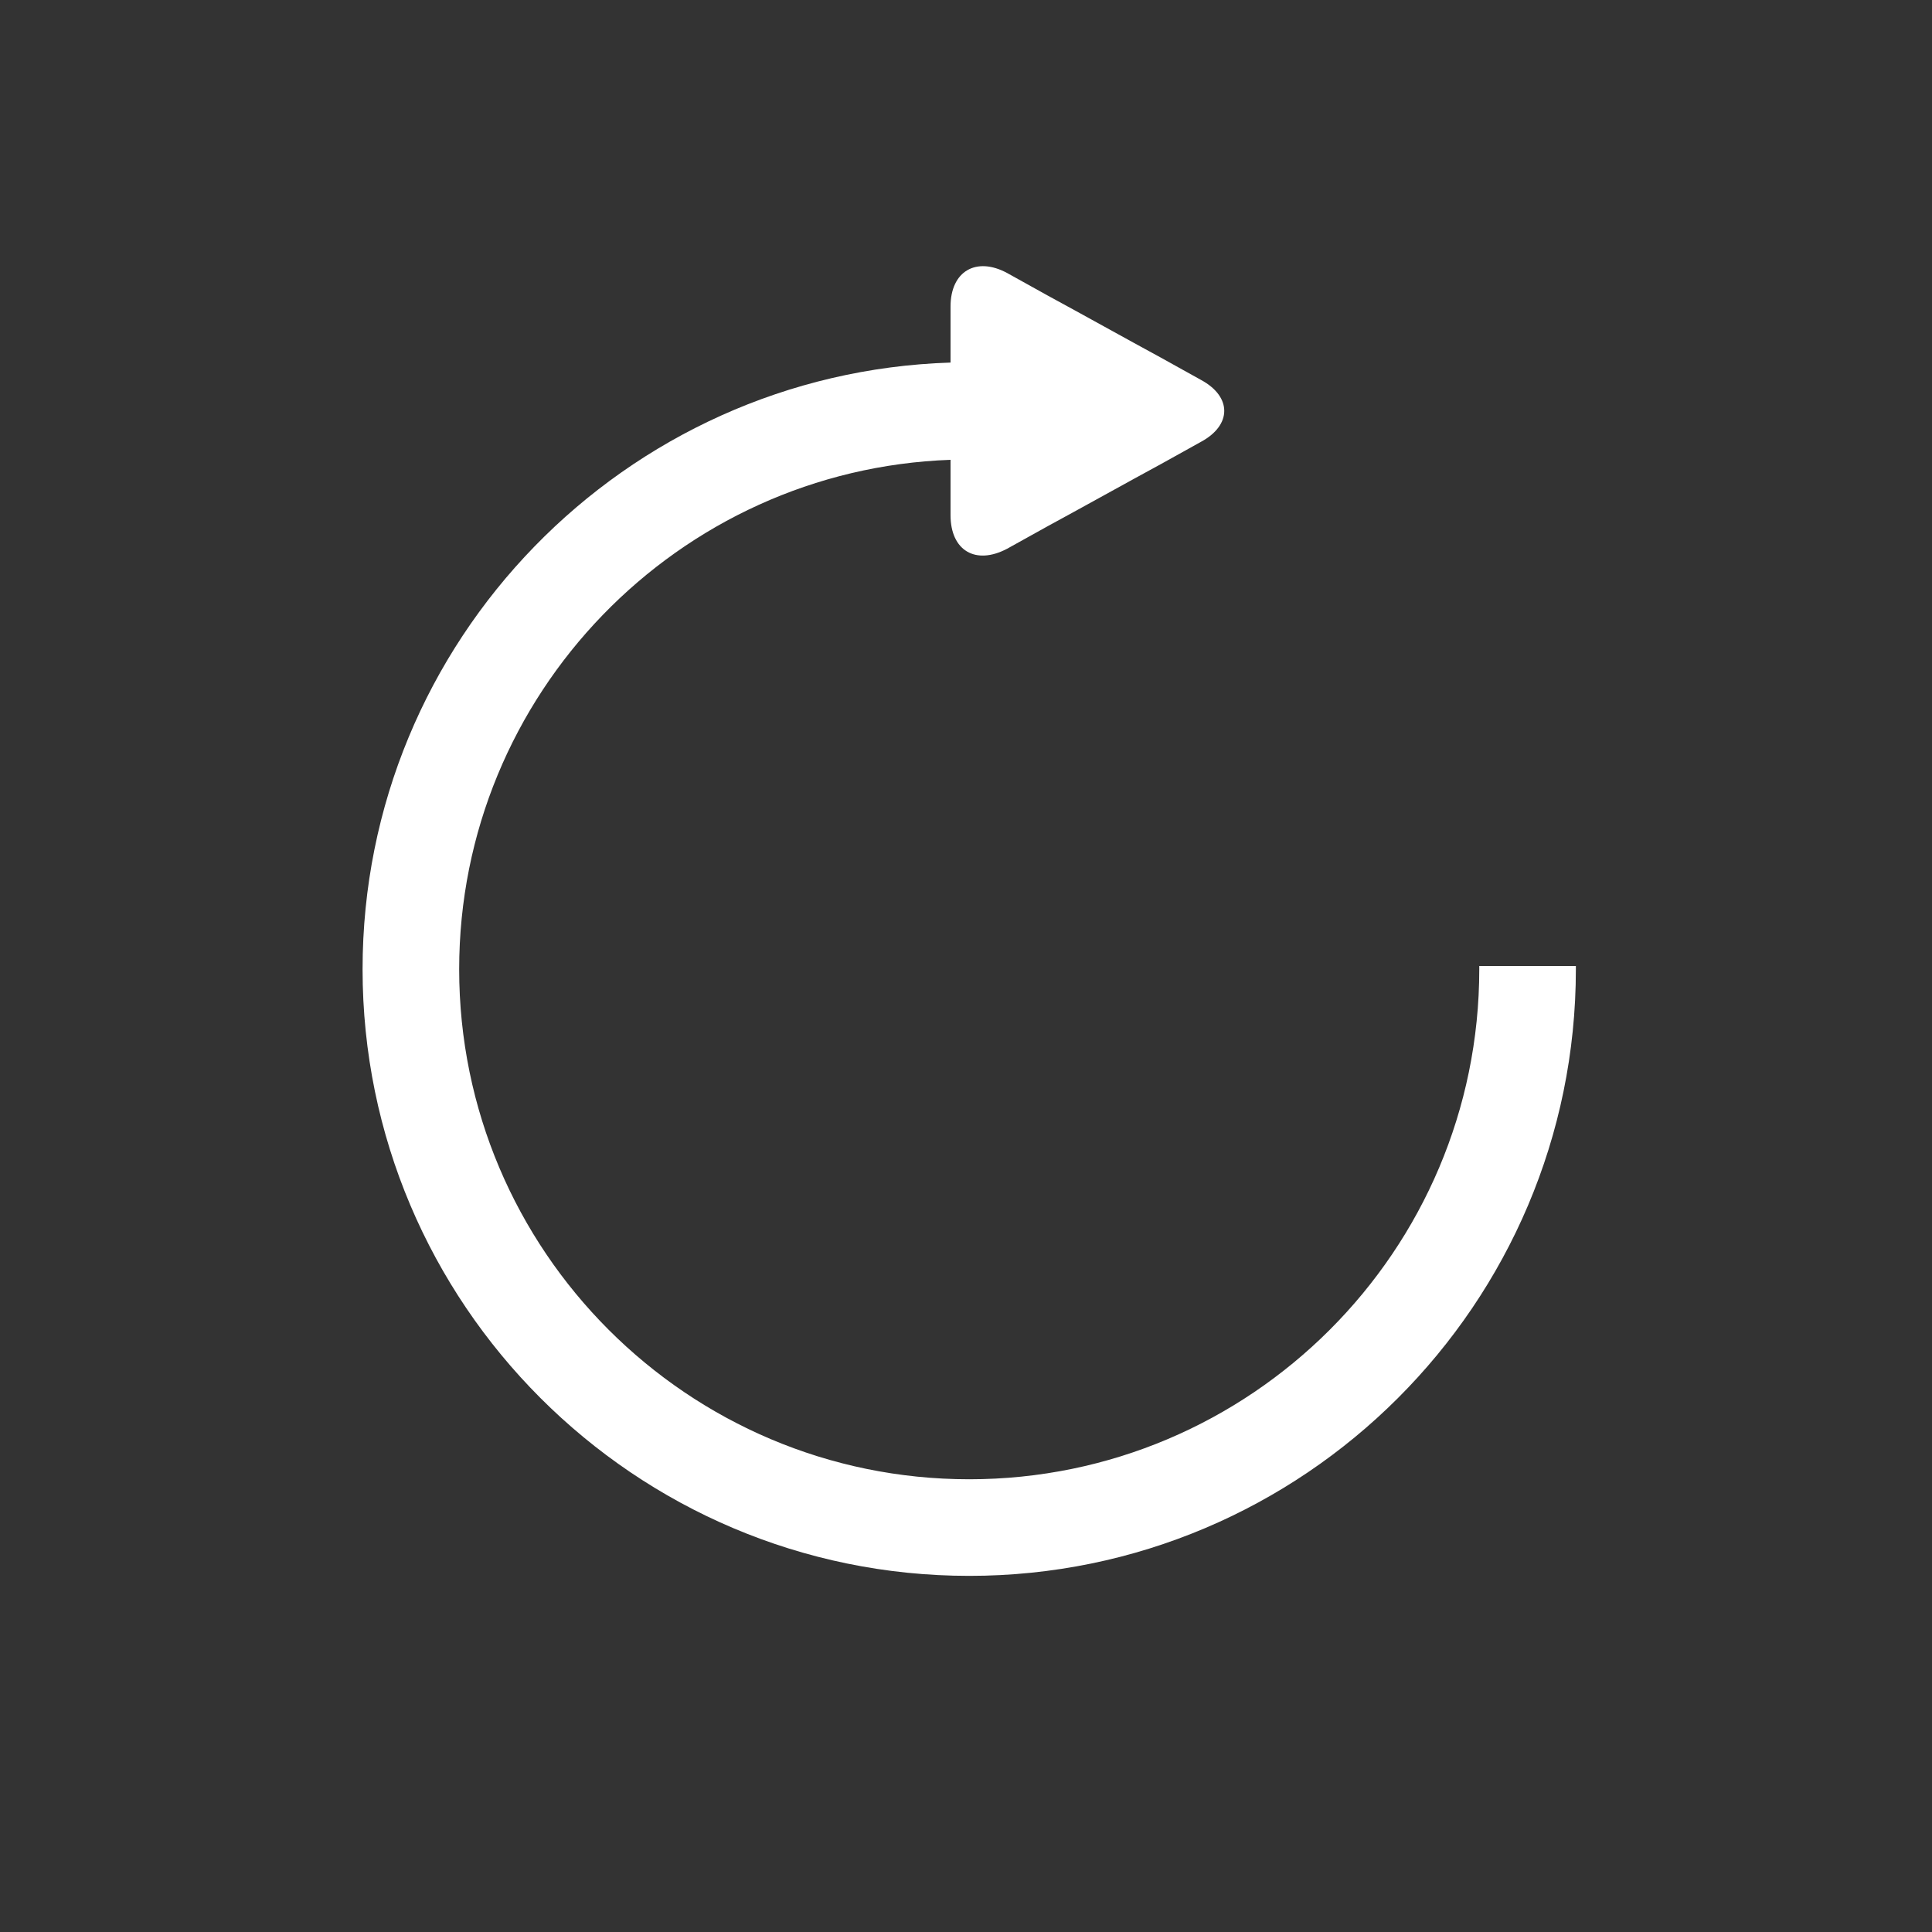<svg xmlns="http://www.w3.org/2000/svg" width="83" height="83" viewBox="0 0 300 300"><rect x="0" y="0" width="300" height="300" fill="#333333" stroke="none"/><path fill="#fff" d="M244.7 150h-15v.5c0 43.7-35.5 79.2-79.2 79.2s-79.2-35.5-79.2-79.2c0-42.7 34-77.6 76.3-79.1V80c0 5.5 3.9 7.8 8.8 5.2l6.3-3.5c4.8-2.6 12.7-7 17.5-9.6l6.3-3.5c4.8-2.6 4.8-7 0-9.6l-6.3-3.5c-4.8-2.6-12.7-7-17.5-9.6l-6.3-3.5c-4.8-2.6-8.8-.3-8.8 5.2v8.7C97 57.9 56.3 99.5 56.3 150.5c0 51.9 42.2 94.2 94.2 94.2 51.9 0 94.2-42.2 94.2-94.2v-.5z"/></svg>
